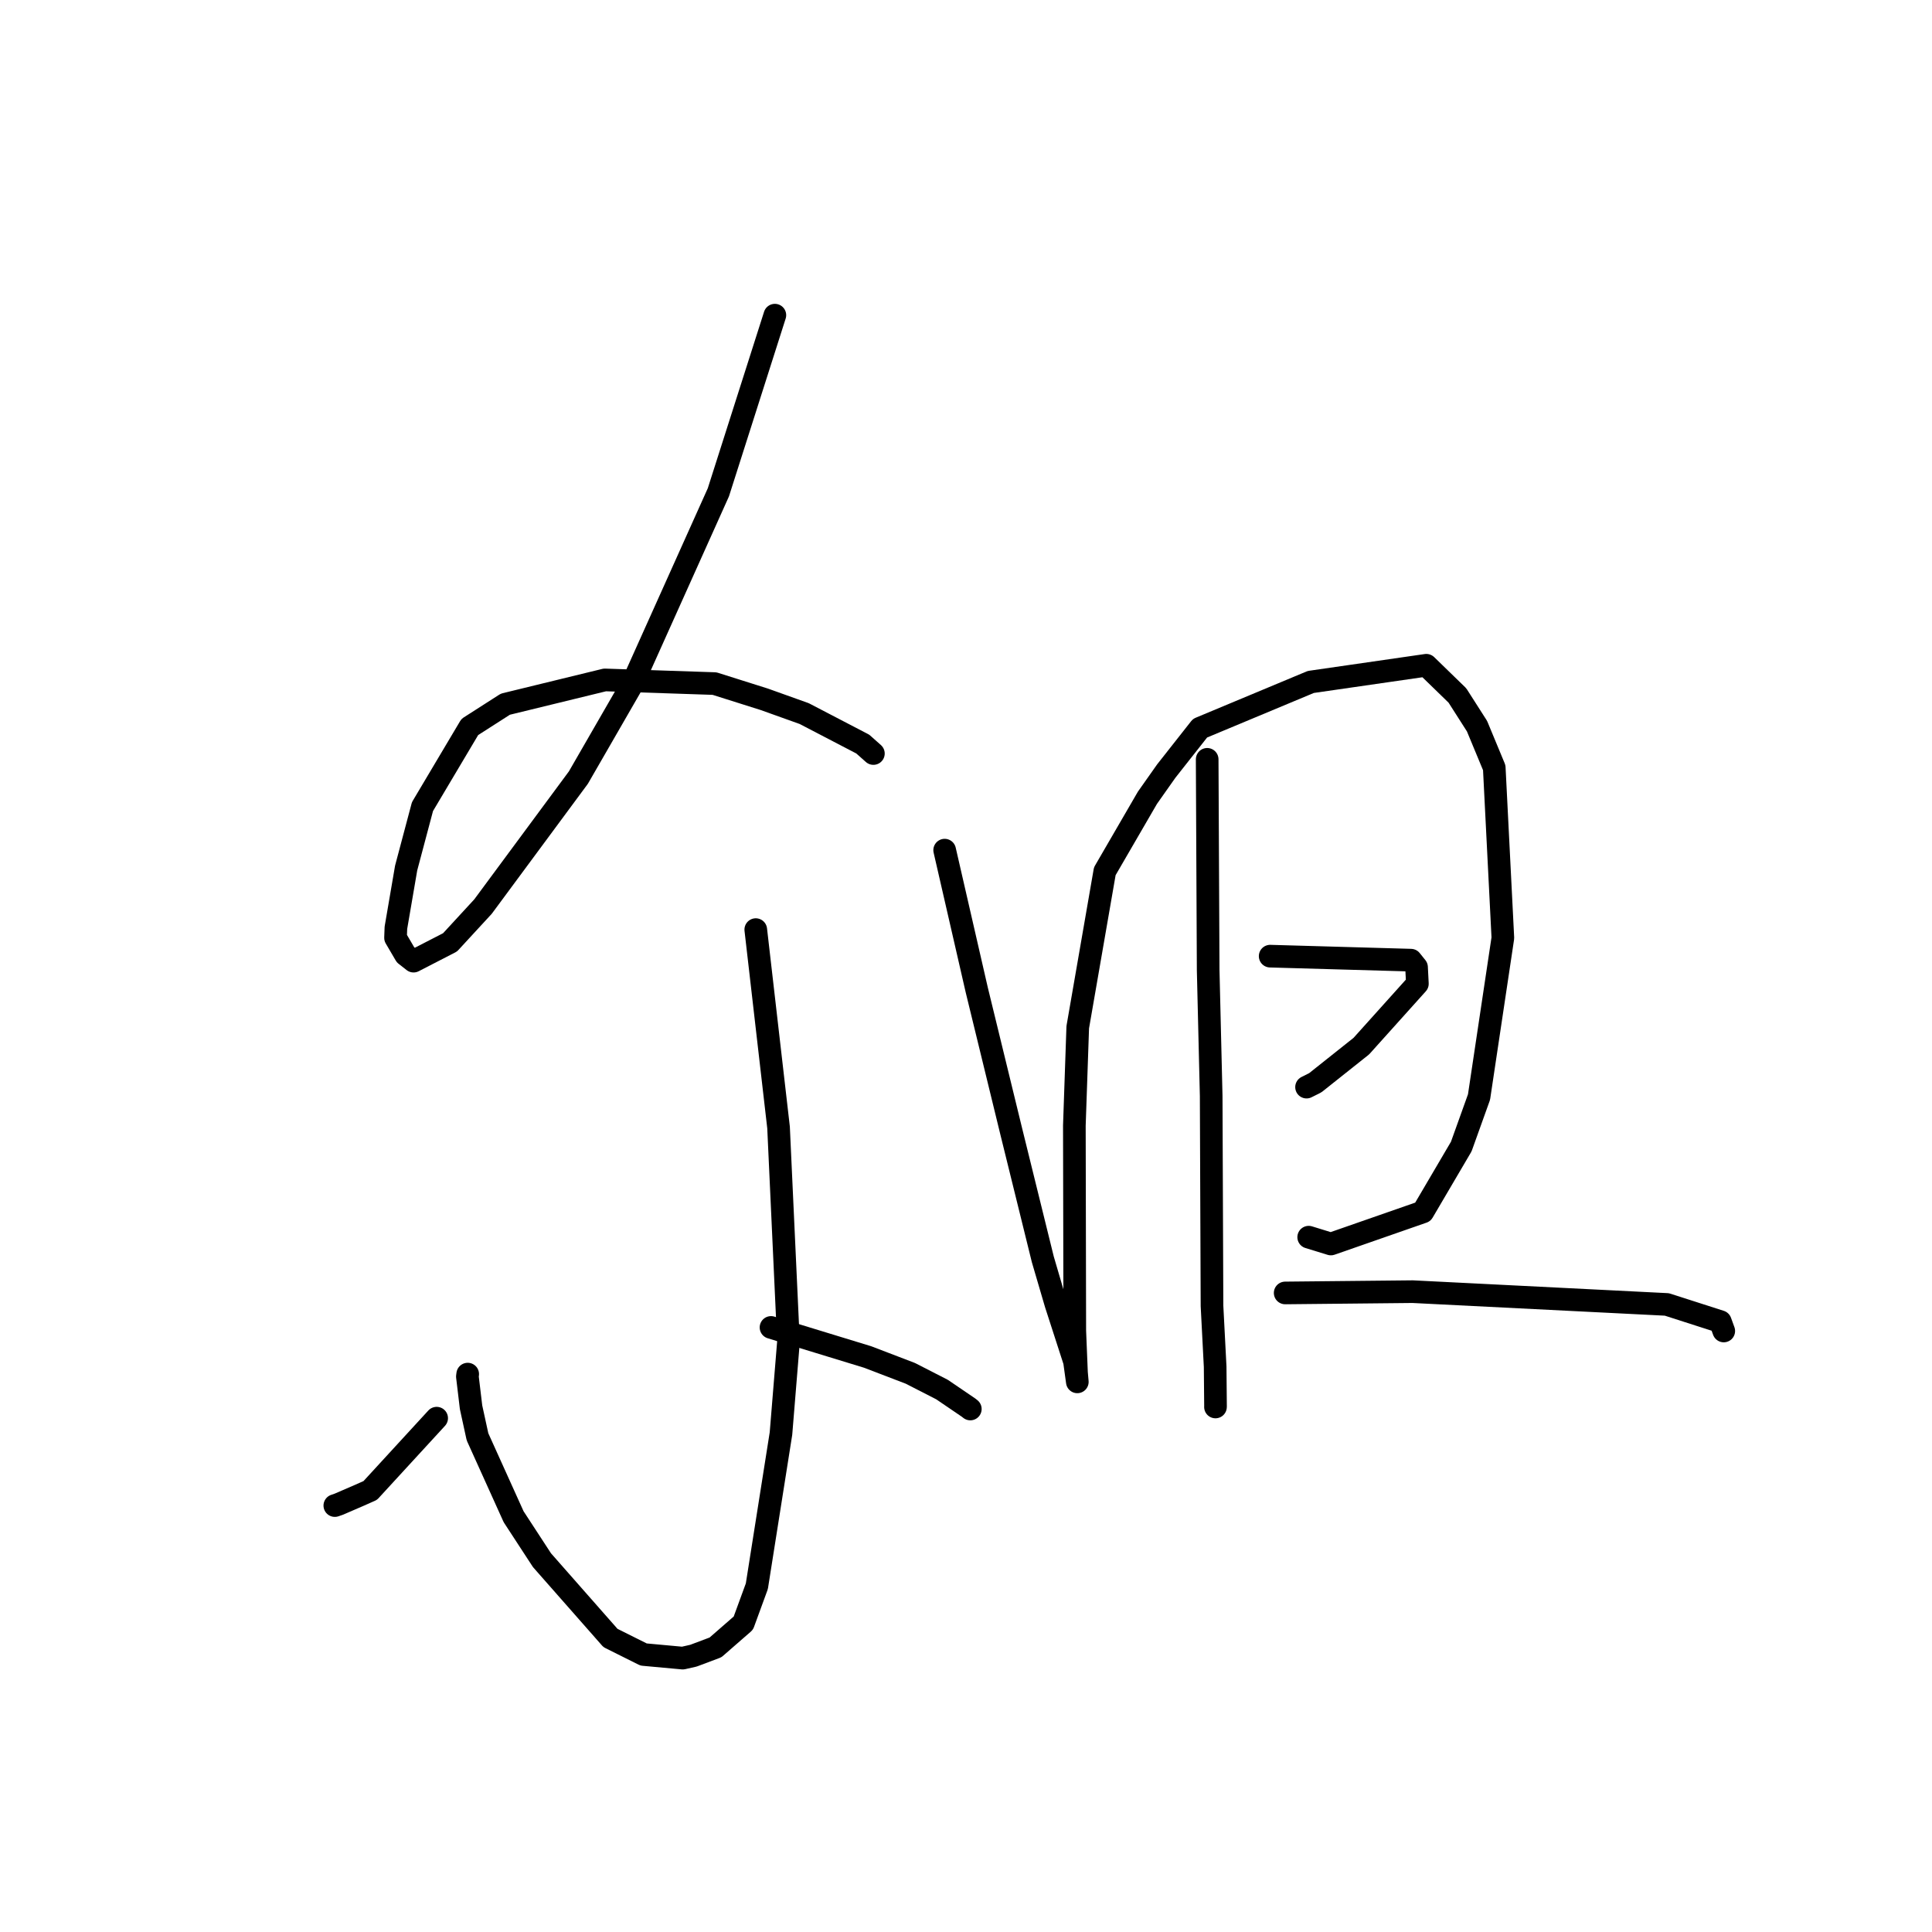 <?xml version="1.0" standalone="no"?>
    <svg width="256" height="256" xmlns="http://www.w3.org/2000/svg" version="1.1">
    <polyline stroke="black" stroke-width="3" stroke-linecap="round" fill="transparent" stroke-linejoin="round" points="102.674 41.761 98.931 53.497 95.189 65.233 83.729 90.738 76.641 103.033 64.002 120.126 59.633 124.868 54.799 127.357 53.732 126.518 52.41 124.262 52.459 122.936 53.817 115.017 55.98 106.881 62.252 96.328 66.966 93.308 80.15 90.093 94.678 90.579 101.267 92.659 106.568 94.557 114.32 98.594 115.601 99.732 115.719 99.837 115.729 99.846 " />
        <polyline stroke="black" stroke-width="3" stroke-linecap="round" fill="transparent" stroke-linejoin="round" points="100.143 123.178 101.652 136.287 103.162 149.395 104.475 177.809 103.483 189.952 100.286 210.183 98.498 215.071 94.807 218.289 91.889 219.386 90.466 219.709 85.278 219.232 80.888 217.039 71.816 206.734 68.056 200.971 63.271 190.385 62.418 186.471 61.931 182.4 61.973 182.077 " />
        <polyline stroke="black" stroke-width="3" stroke-linecap="round" fill="transparent" stroke-linejoin="round" points="57.86 187.915 53.46 192.705 49.061 197.495 47.581 198.152 44.909 199.308 44.366 199.496 " />
        <polyline stroke="black" stroke-width="3" stroke-linecap="round" fill="transparent" stroke-linejoin="round" points="102.163 175.891 108.561 177.849 114.96 179.806 120.625 181.974 124.818 184.121 128.348 186.523 128.573 186.701 " />
        <polyline stroke="black" stroke-width="3" stroke-linecap="round" fill="transparent" stroke-linejoin="round" points="125.173 112.648 127.299 121.91 129.425 131.172 133.985 149.877 138.177 166.868 139.908 172.771 142.377 180.401 142.715 182.852 142.748 183.091 142.75 183.105 142.641 181.872 142.414 176.339 142.358 149.146 142.807 136.111 146.392 115.445 152.042 105.708 154.533 102.176 159.011 96.489 173.687 90.363 188.995 88.15 193.113 92.152 195.711 96.219 197.996 101.722 199.137 124.281 195.978 145.365 193.624 151.927 188.535 160.589 176.35 164.837 173.408 163.932 " />
        <polyline stroke="black" stroke-width="3" stroke-linecap="round" fill="transparent" stroke-linejoin="round" points="159.957 100.615 160.023 114.578 160.089 128.541 160.488 145.224 160.597 173.033 161.014 181.098 161.062 186.339 161.057 186.43 161.057 186.431 161.057 186.432 " />
        <polyline stroke="black" stroke-width="3" stroke-linecap="round" fill="transparent" stroke-linejoin="round" points="168.303 126.695 177.627 126.961 186.951 127.226 187.699 128.159 187.811 130.351 180.383 138.617 174.28 143.47 173.125 144.049 " />
        <polyline stroke="black" stroke-width="3" stroke-linecap="round" fill="transparent" stroke-linejoin="round" points="170.292 171.322 178.736 171.237 187.181 171.151 220.868 172.845 227.957 175.123 228.368 176.255 228.401 176.344 228.407 176.362 " />
        </svg>